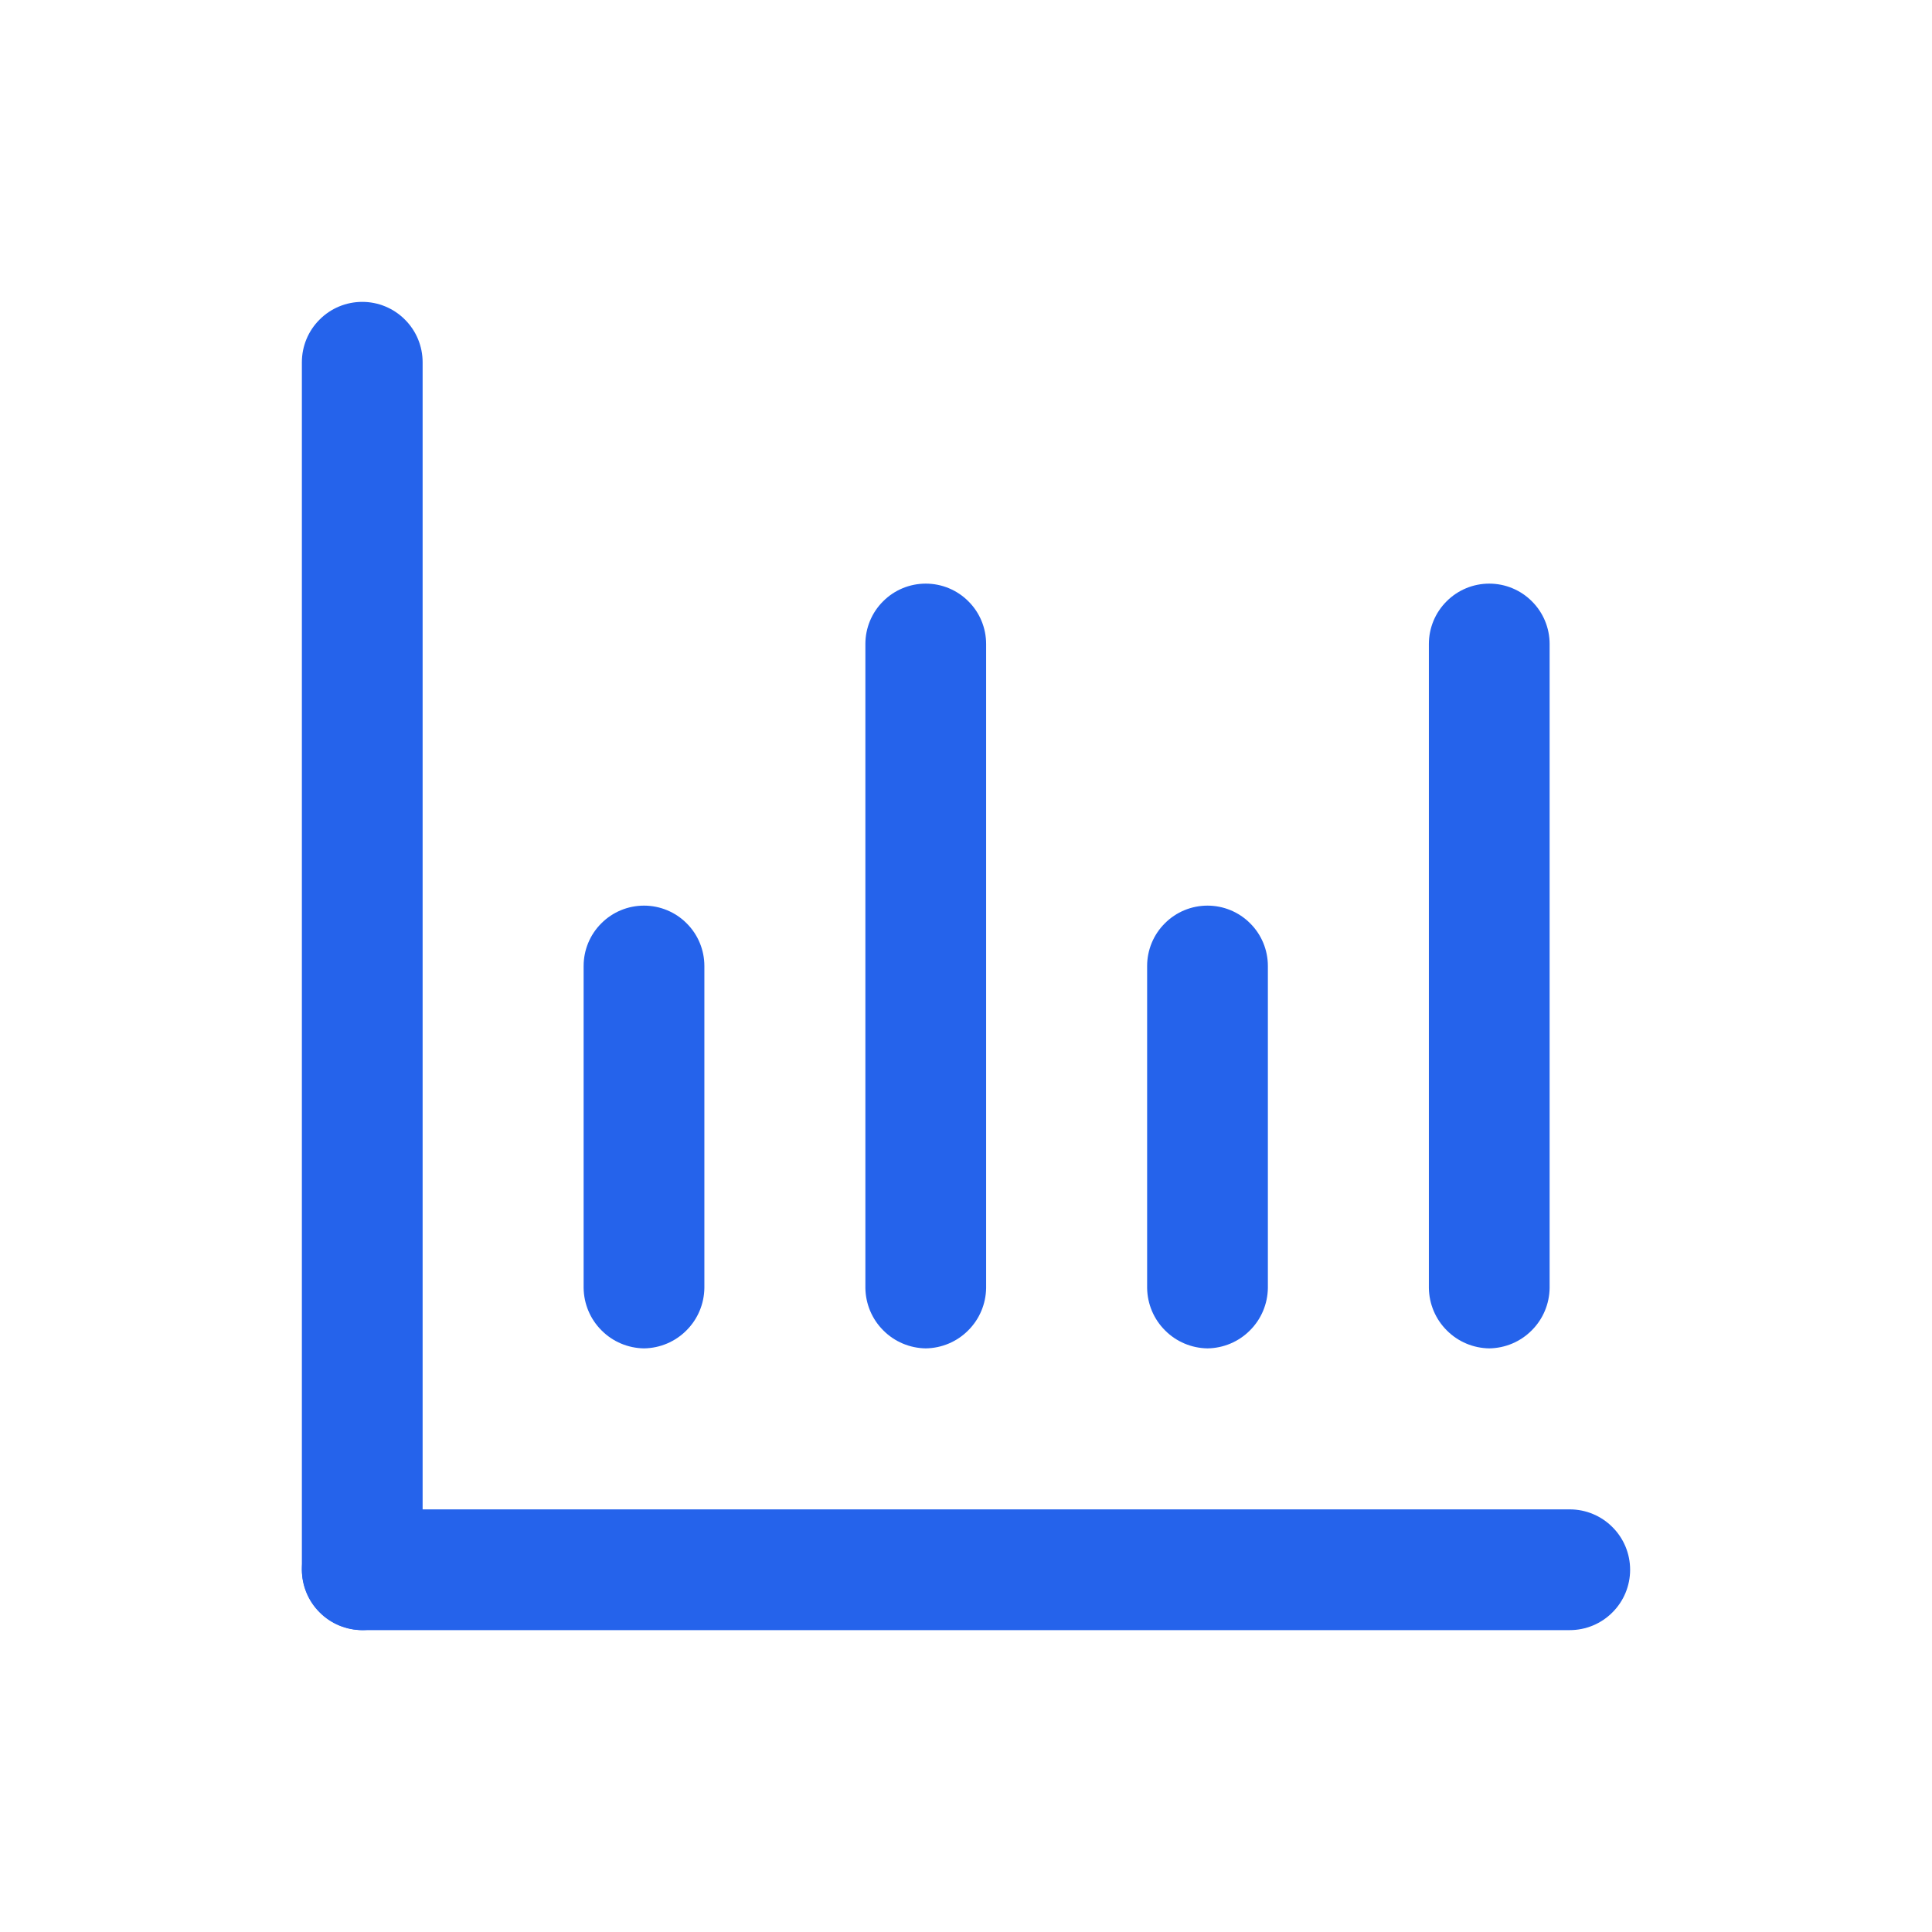 <?xml version="1.0" encoding="utf-8"?><!-- Uploaded to: SVG Repo, www.svgrepo.com, Generator: SVG Repo Mixer Tools -->
<svg width="800px" height="800px" viewBox="0 0 24 24" fill="none" xmlns="http://www.w3.org/2000/svg">
<path d="M4.5 20.25C4.302 20.247 4.113 20.168 3.973 20.027C3.832 19.887 3.753 19.698 3.75 19.5V4.5C3.75 4.301 3.829 4.11 3.97 3.97C4.11 3.829 4.301 3.75 4.5 3.75C4.699 3.75 4.89 3.829 5.03 3.97C5.171 4.11 5.25 4.301 5.25 4.5V19.5C5.247 19.698 5.168 19.887 5.027 20.027C4.887 20.168 4.698 20.247 4.5 20.25Z" fill="#2563EB"/>
<path d="M19.5 20.25H4.5C4.301 20.25 4.11 20.171 3.97 20.03C3.829 19.89 3.75 19.699 3.75 19.5C3.75 19.301 3.829 19.11 3.97 18.97C4.11 18.829 4.301 18.75 4.5 18.75H19.5C19.699 18.75 19.89 18.829 20.03 18.97C20.171 19.11 20.25 19.301 20.25 19.5C20.25 19.699 20.171 19.89 20.03 20.03C19.89 20.171 19.699 20.25 19.5 20.25Z" fill="#2563EB"/>
<path d="M8 16.75C7.802 16.747 7.613 16.668 7.473 16.527C7.332 16.387 7.253 16.198 7.25 16V12C7.25 11.801 7.329 11.61 7.47 11.47C7.61 11.329 7.801 11.25 8 11.25C8.199 11.25 8.39 11.329 8.53 11.47C8.671 11.61 8.75 11.801 8.75 12V16C8.747 16.198 8.668 16.387 8.527 16.527C8.387 16.668 8.198 16.747 8 16.75Z" fill="#2563EB"/>
<path d="M11.5 16.75C11.302 16.747 11.113 16.668 10.973 16.527C10.832 16.387 10.753 16.198 10.75 16V8C10.75 7.801 10.829 7.61 10.97 7.47C11.11 7.329 11.301 7.25 11.5 7.25C11.699 7.25 11.89 7.329 12.03 7.47C12.171 7.61 12.25 7.801 12.25 8V16C12.247 16.198 12.168 16.387 12.027 16.527C11.887 16.668 11.698 16.747 11.5 16.75Z" fill="#2563EB"/>
<path d="M15 16.75C14.802 16.747 14.613 16.668 14.473 16.527C14.332 16.387 14.253 16.198 14.25 16V12C14.25 11.801 14.329 11.61 14.47 11.47C14.61 11.329 14.801 11.25 15 11.25C15.199 11.25 15.39 11.329 15.53 11.47C15.671 11.61 15.75 11.801 15.75 12V16C15.747 16.198 15.668 16.387 15.527 16.527C15.387 16.668 15.198 16.747 15 16.75Z" fill="#2563EB"/>
<path d="M18.5 16.75C18.302 16.747 18.113 16.668 17.973 16.527C17.832 16.387 17.753 16.198 17.75 16V8C17.75 7.801 17.829 7.61 17.97 7.47C18.11 7.329 18.301 7.25 18.5 7.25C18.699 7.25 18.89 7.329 19.03 7.47C19.171 7.61 19.25 7.801 19.25 8V16C19.247 16.198 19.168 16.387 19.027 16.527C18.887 16.668 18.698 16.747 18.5 16.75Z" fill="#2563EB"/>
</svg>
